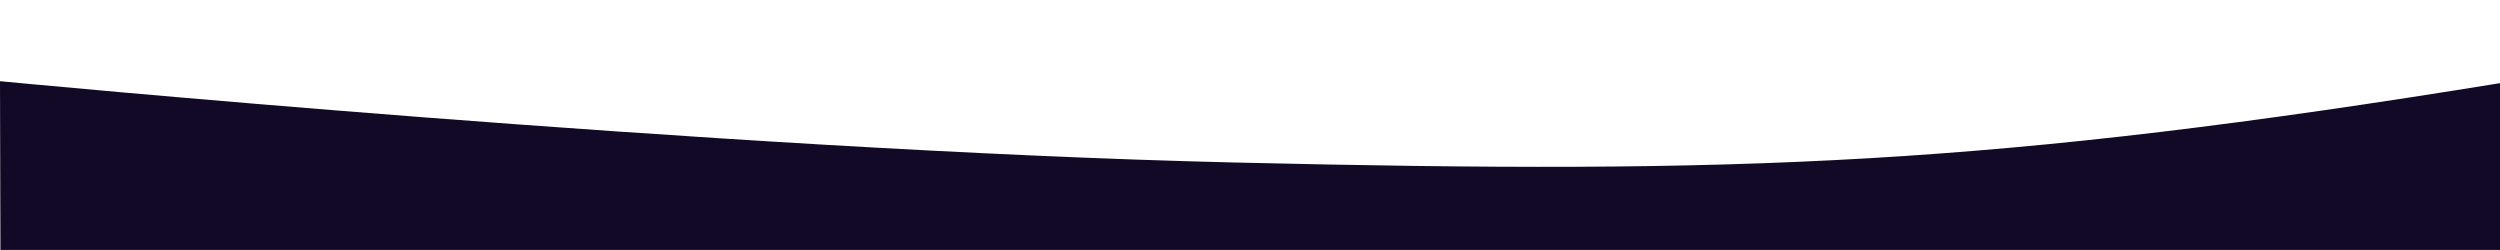<?xml version="1.0" encoding="UTF-8"?>
<svg id="Layer_1" data-name="Layer 1" xmlns="http://www.w3.org/2000/svg" viewBox="0 0 1980.34 198">
  <defs>
    <style>
      .cls-1 {
        fill: #110926;
      }
    </style>
  </defs>
  <path class="cls-1" d="M0,64.31s567.38,54.73,977.86,64.41c405.31,9.55,600.04,2.44,1002.48-62.85v132.13H.34l-.34-133.69Z"/>
</svg>